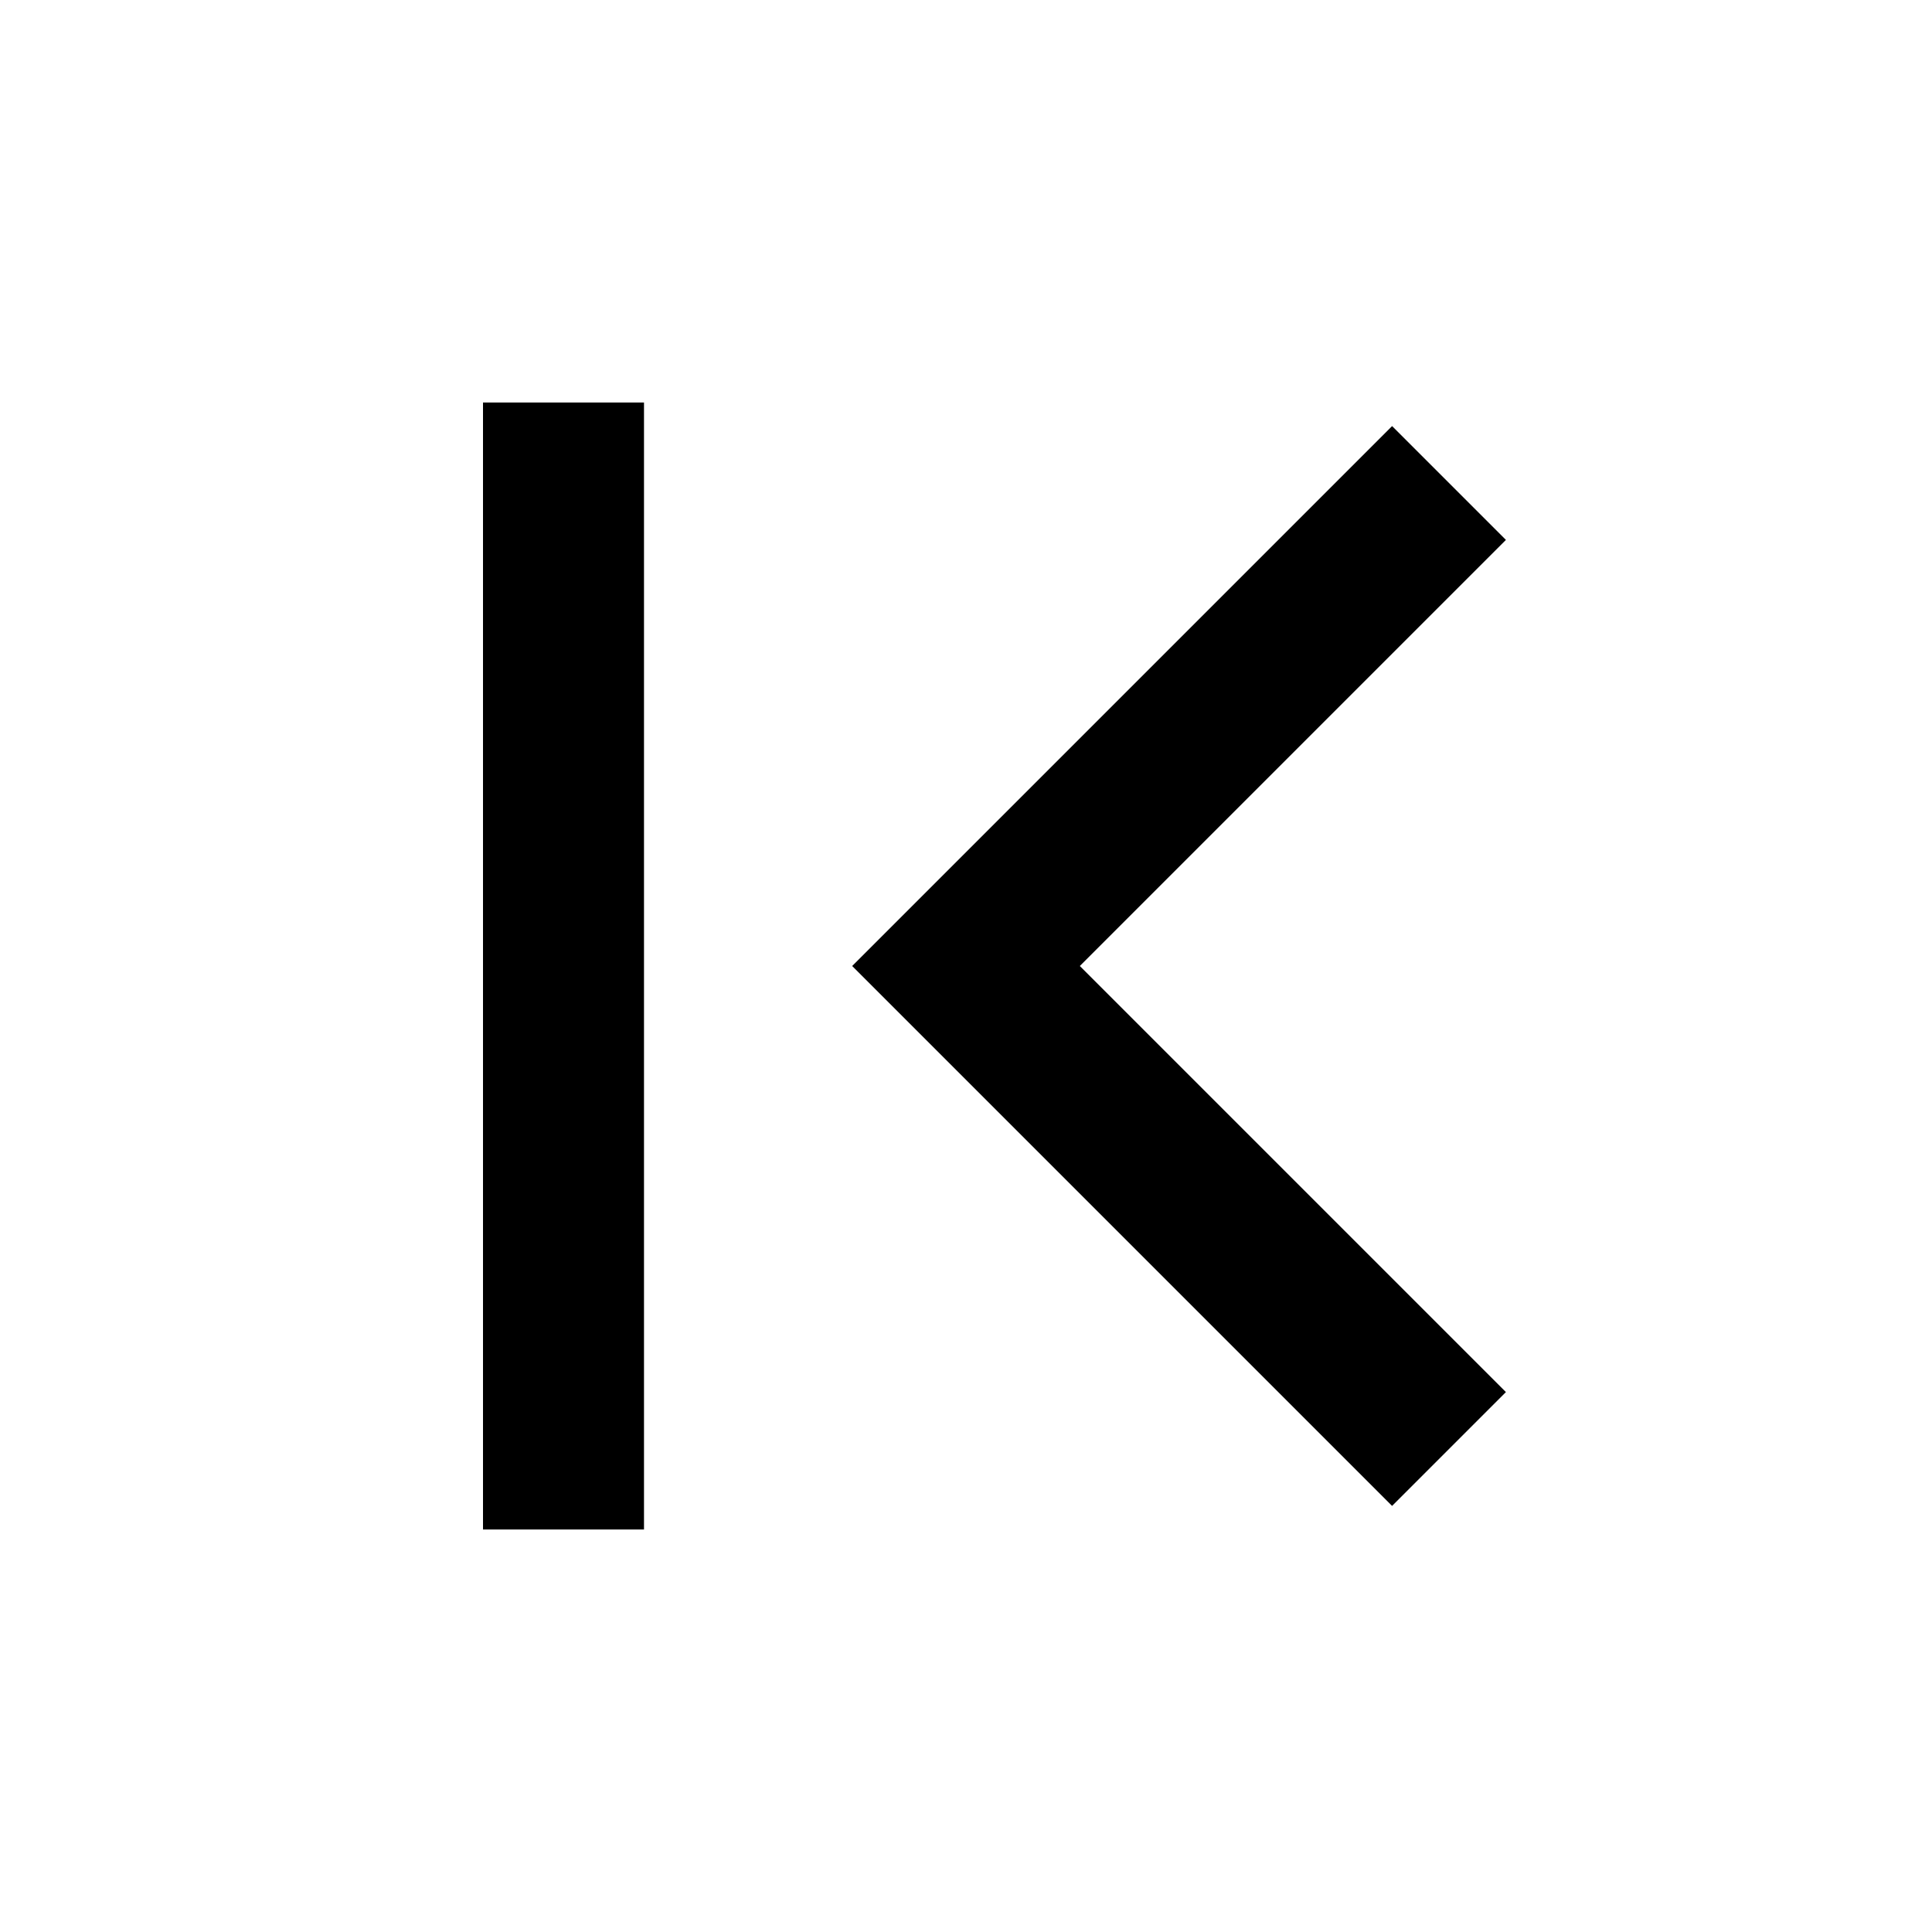 <svg width="24" height="24" viewBox="0 0 24 24" fill="none" xmlns="http://www.w3.org/2000/svg">
<path d="M8 5H6V19H8V5Z" fill="black"/>
<path d="M18.707 6.707L17.293 5.293L10.586 12L17.293 18.707L18.707 17.293L13.414 12L18.707 6.707Z" fill="black"/>
</svg>

